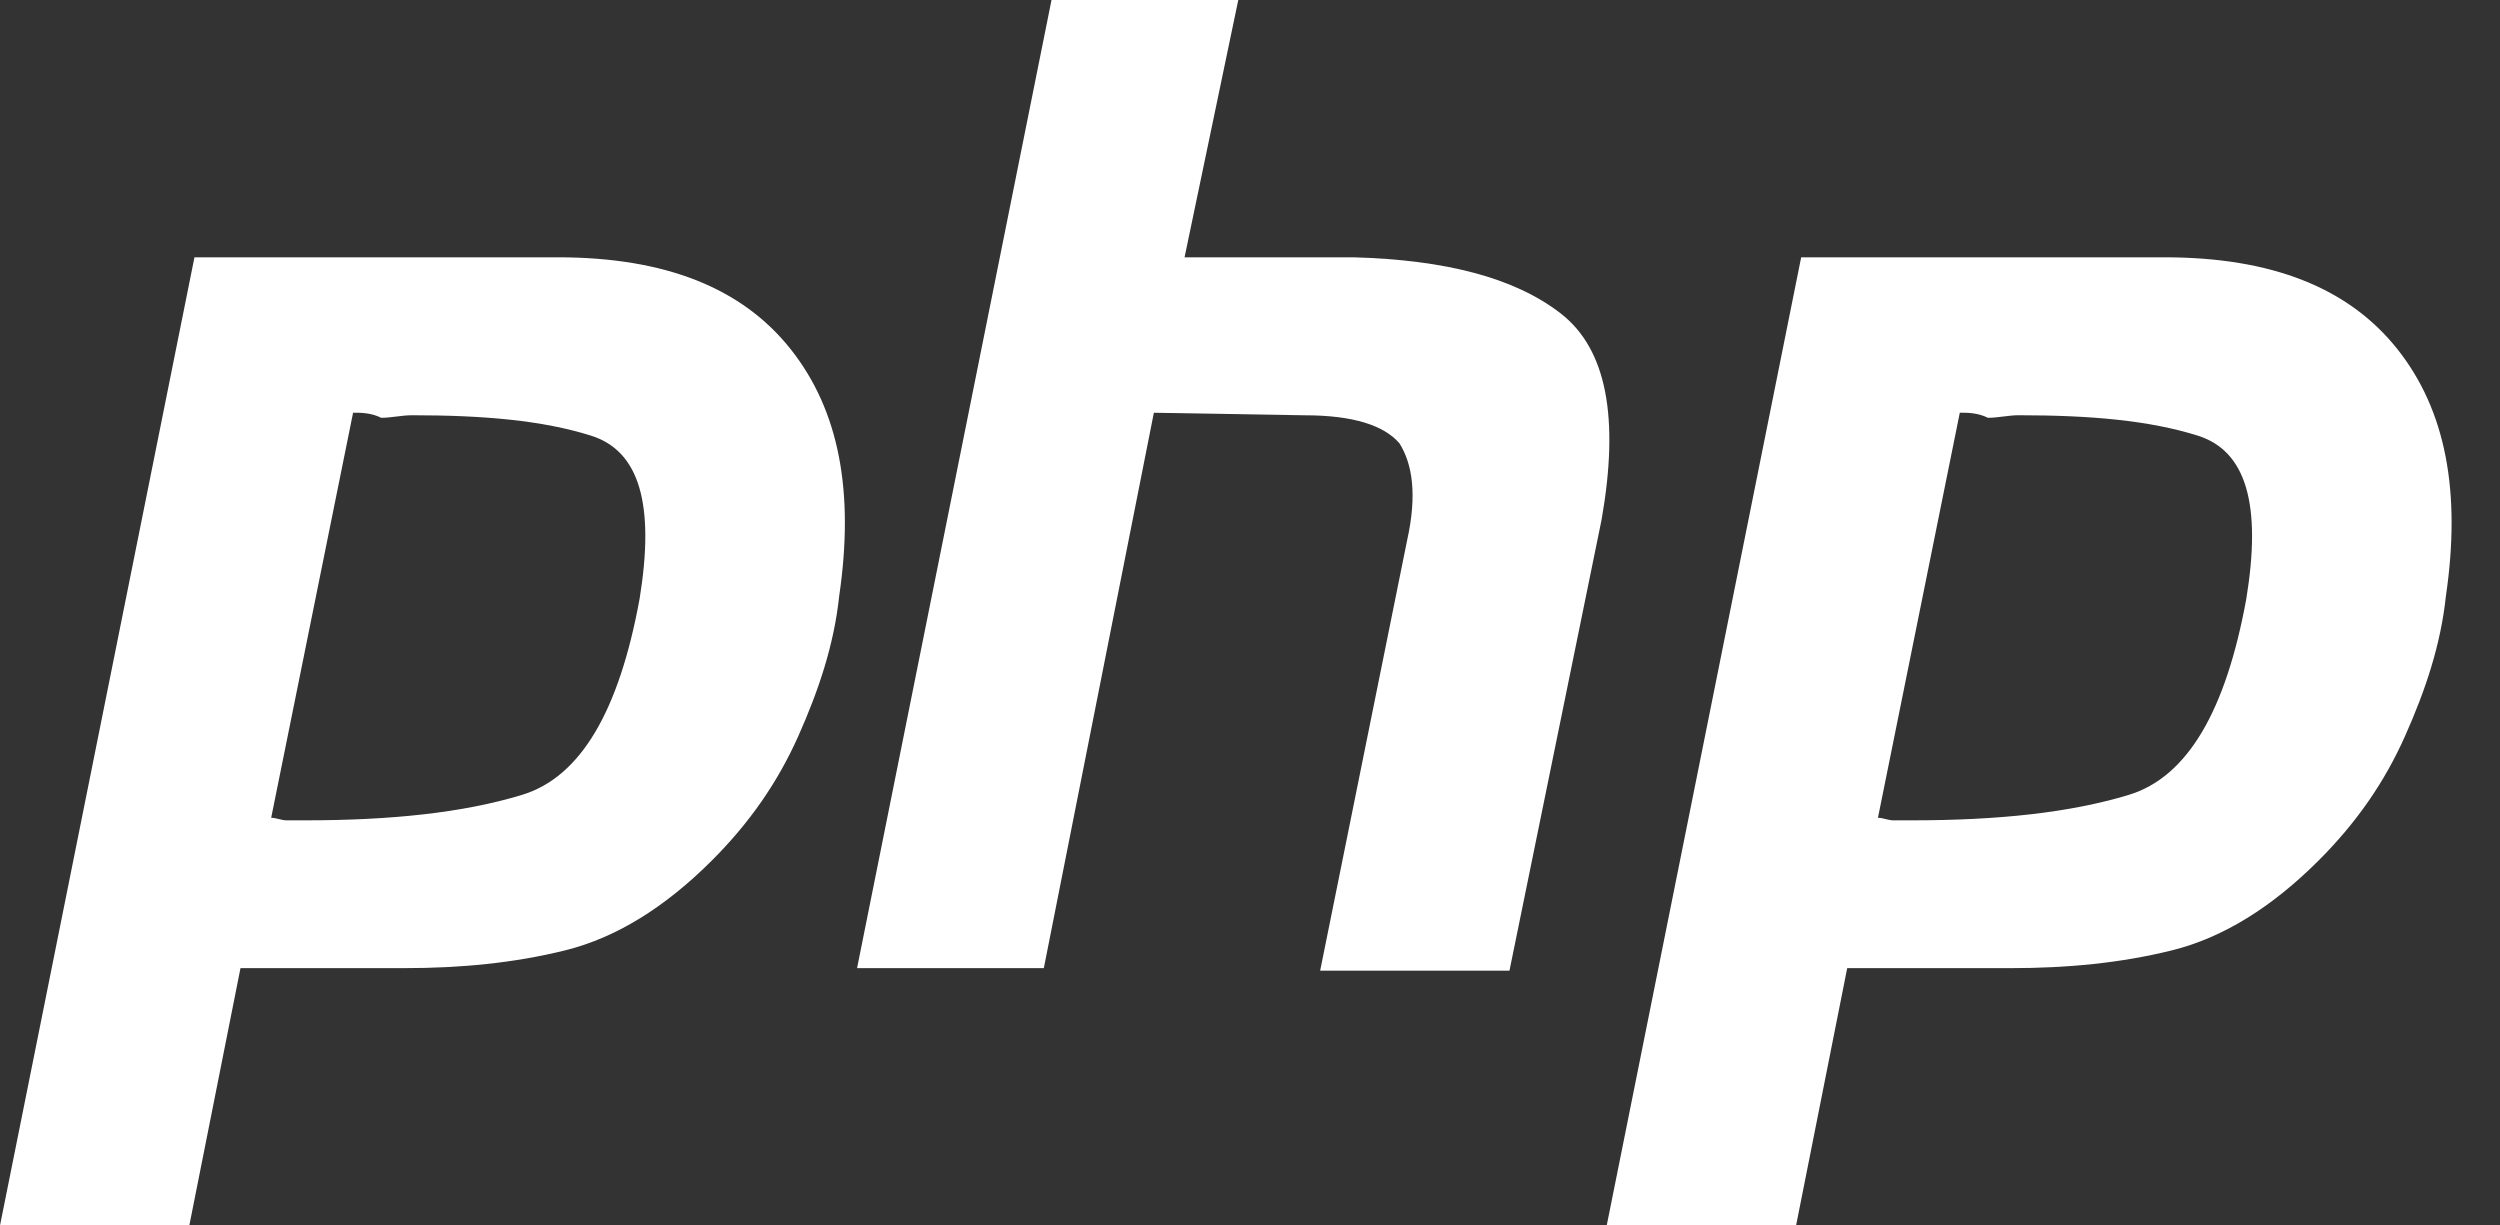 <svg width="51" height="25" viewBox="0 0 51 25" fill="none" xmlns="http://www.w3.org/2000/svg">
<rect x="0" y="0" width="51" height="25" fill="#333333" stroke="none"/>
<path d="M3.967 5.249H11.378C13.57 5.249 15.136 5.873 16.127 7.12C17.119 8.368 17.432 10.031 17.119 12.162C17.015 13.149 16.701 14.085 16.284 15.02C15.866 15.956 15.292 16.788 14.509 17.567C13.57 18.503 12.578 19.126 11.534 19.386C10.491 19.646 9.395 19.75 8.246 19.75H4.906L3.862 25H0L3.967 5.249ZM7.203 8.419L5.532 16.683C5.637 16.683 5.741 16.735 5.846 16.735C5.95 16.735 6.106 16.735 6.211 16.735C7.985 16.735 9.447 16.58 10.647 16.216C11.848 15.852 12.63 14.501 13.048 12.214C13.361 10.291 13.048 9.199 12.056 8.887C11.065 8.575 9.864 8.471 8.403 8.471C8.194 8.471 7.985 8.523 7.777 8.523C7.568 8.419 7.359 8.419 7.203 8.419Z" fill="white"/>
<path d="M21.451 0H25.261L24.165 5.249H27.61C29.489 5.301 30.898 5.665 31.837 6.393C32.777 7.121 33.038 8.524 32.672 10.603L30.793 19.802H26.931L28.706 11.019C28.914 10.083 28.81 9.459 28.549 9.044C28.236 8.68 27.61 8.472 26.618 8.472L23.539 8.42L21.294 19.75H17.484L21.451 0Z" fill="white"/>
<path d="M36.744 5.249H44.155C46.347 5.249 47.913 5.873 48.905 7.12C49.896 8.368 50.209 10.031 49.896 12.162C49.792 13.149 49.479 14.085 49.061 15.02C48.644 15.956 48.07 16.788 47.287 17.567C46.347 18.503 45.356 19.126 44.312 19.386C43.268 19.646 42.172 19.75 41.024 19.75H37.683L36.64 25H32.777L36.744 5.249ZM39.98 8.419L38.31 16.683C38.414 16.683 38.519 16.735 38.623 16.735C38.727 16.735 38.884 16.735 38.988 16.735C40.763 16.735 42.224 16.58 43.425 16.216C44.625 15.852 45.408 14.501 45.825 12.214C46.139 10.291 45.825 9.199 44.834 8.887C43.842 8.575 42.642 8.471 41.18 8.471C40.971 8.471 40.763 8.523 40.554 8.523C40.345 8.419 40.136 8.419 39.98 8.419Z" fill="white"/>
</svg>
